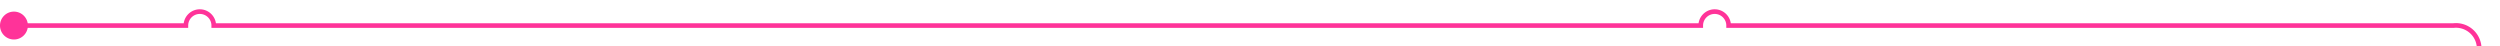 ﻿<?xml version="1.0" encoding="utf-8"?>
<svg version="1.1" xmlns:xlink="http://www.w3.org/1999/xlink" width="538px" height="10px" preserveAspectRatio="xMinYMid meet" viewBox="1897 2483  538 8" xmlns="http://www.w3.org/2000/svg">
  <path d="M 1898 2487.5  L 1937 2487.5  A 3 3 0 0 1 1940 2484.5 A 3 3 0 0 1 1943 2487.5 L 2263 2487.5  A 3 3 0 0 1 2266 2484.5 A 3 3 0 0 1 2269 2487.5 L 2425 2487.5  A 5 5 0 0 1 2430.5 2492 L 2430.5 2985  A 3 3 0 0 1 2433.5 2988 A 3 3 0 0 1 2430.5 2991 L 2430.5 3275  A 3 3 0 0 1 2433.5 3278 A 3 3 0 0 1 2430.5 3281 L 2430.5 3625  A 5 5 0 0 0 2435.5 3630.5 L 2969 3630.5  " stroke-width="1" stroke="#ff3399" fill="none" />
  <path d="M 1900 2484.5  A 3 3 0 0 0 1897 2487.5 A 3 3 0 0 0 1900 2490.5 A 3 3 0 0 0 1903 2487.5 A 3 3 0 0 0 1900 2484.5 Z " fill-rule="nonzero" fill="#ff3399" stroke="none" />
</svg>
